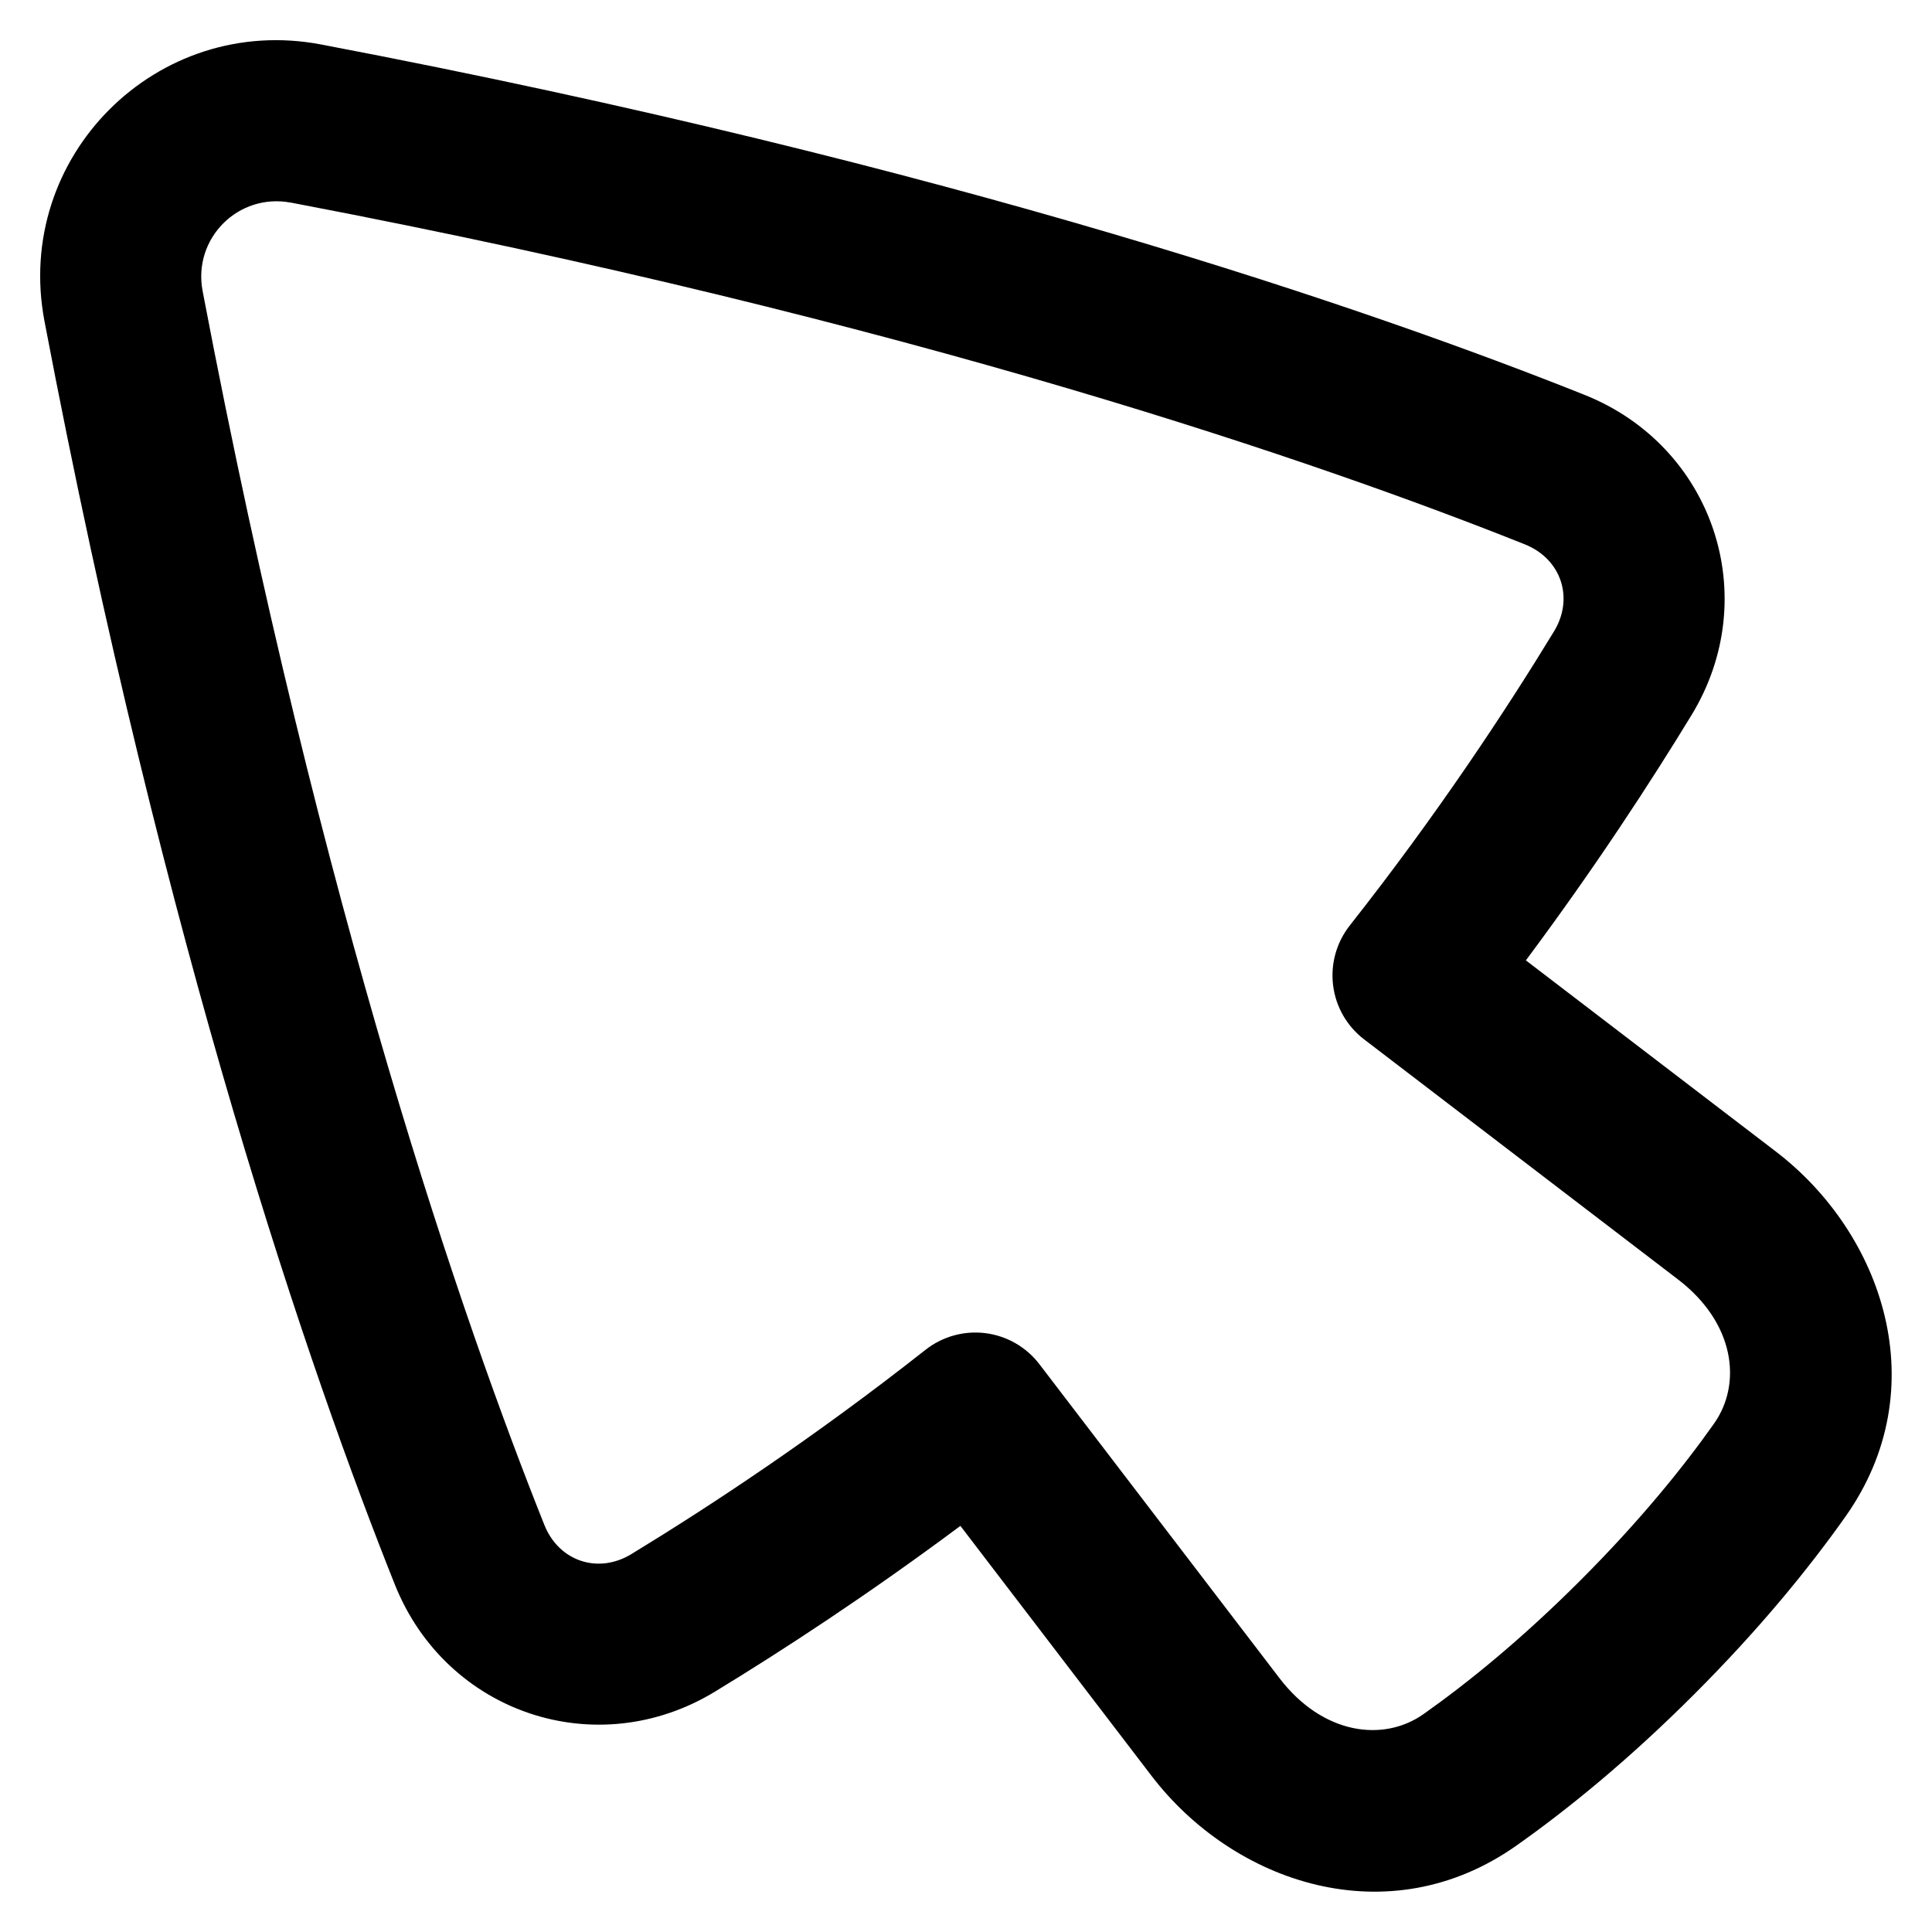 <svg xmlns="http://www.w3.org/2000/svg" fill="none" viewBox="0 0 48 48" id="Arrow-Cursor-1--Streamline-Plump-Remix">
  <desc>
    Arrow Cursor 1 Streamline Icon: https://streamlinehq.com
  </desc>
  <g id="arrow-cursor-1--mouse-select-cursor">
    <path id="Union" fill="#000000" fill-rule="evenodd" d="M1.105 7.979C0.328 3.897 3.896 0.328 7.978 1.105 23.721 4.102 34.184 7.74 39.367 9.81c3.196 1.276 4.454 5.01 2.658 7.957 -1.014 1.664 -2.395 3.786 -4.115 6.093l6.211 4.75c2.662 2.036 3.981 5.882 1.73 9.068 -0.906 1.282 -2.128 2.785 -3.758 4.415 -1.63 1.63 -3.133 2.853 -4.415 3.758 -3.186 2.251 -7.032 0.932 -9.068 -1.73l-4.749 -6.211c-2.308 1.72 -4.429 3.102 -6.094 4.116 -2.947 1.796 -6.681 0.537 -7.957 -2.658 -2.07 -5.184 -5.708 -15.647 -8.705 -31.389Zm6.125 -2.944c-1.309 -0.249 -2.445 0.887 -2.196 2.196 2.947 15.477 6.509 25.695 8.49 30.654 0.362 0.907 1.337 1.229 2.162 0.726 1.941 -1.182 4.539 -2.893 7.309 -5.076 0.421 -0.331 0.957 -0.48 1.488 -0.413 0.531 0.067 1.014 0.344 1.339 0.769l5.965 7.801c1.076 1.407 2.584 1.598 3.582 0.893 1.099 -0.777 2.428 -1.853 3.895 -3.32 1.467 -1.467 2.543 -2.796 3.32 -3.895 0.705 -0.998 0.514 -2.506 -0.893 -3.582l-7.801 -5.966c-0.425 -0.325 -0.703 -0.807 -0.769 -1.339 -0.067 -0.531 0.082 -1.067 0.413 -1.488 2.183 -2.77 3.893 -5.368 5.075 -7.309 0.503 -0.825 0.181 -1.8 -0.726 -2.162 -4.959 -1.981 -15.177 -5.544 -30.653 -8.49Z" clip-rule="evenodd" stroke-width="1"></path>
  </g>
</svg>